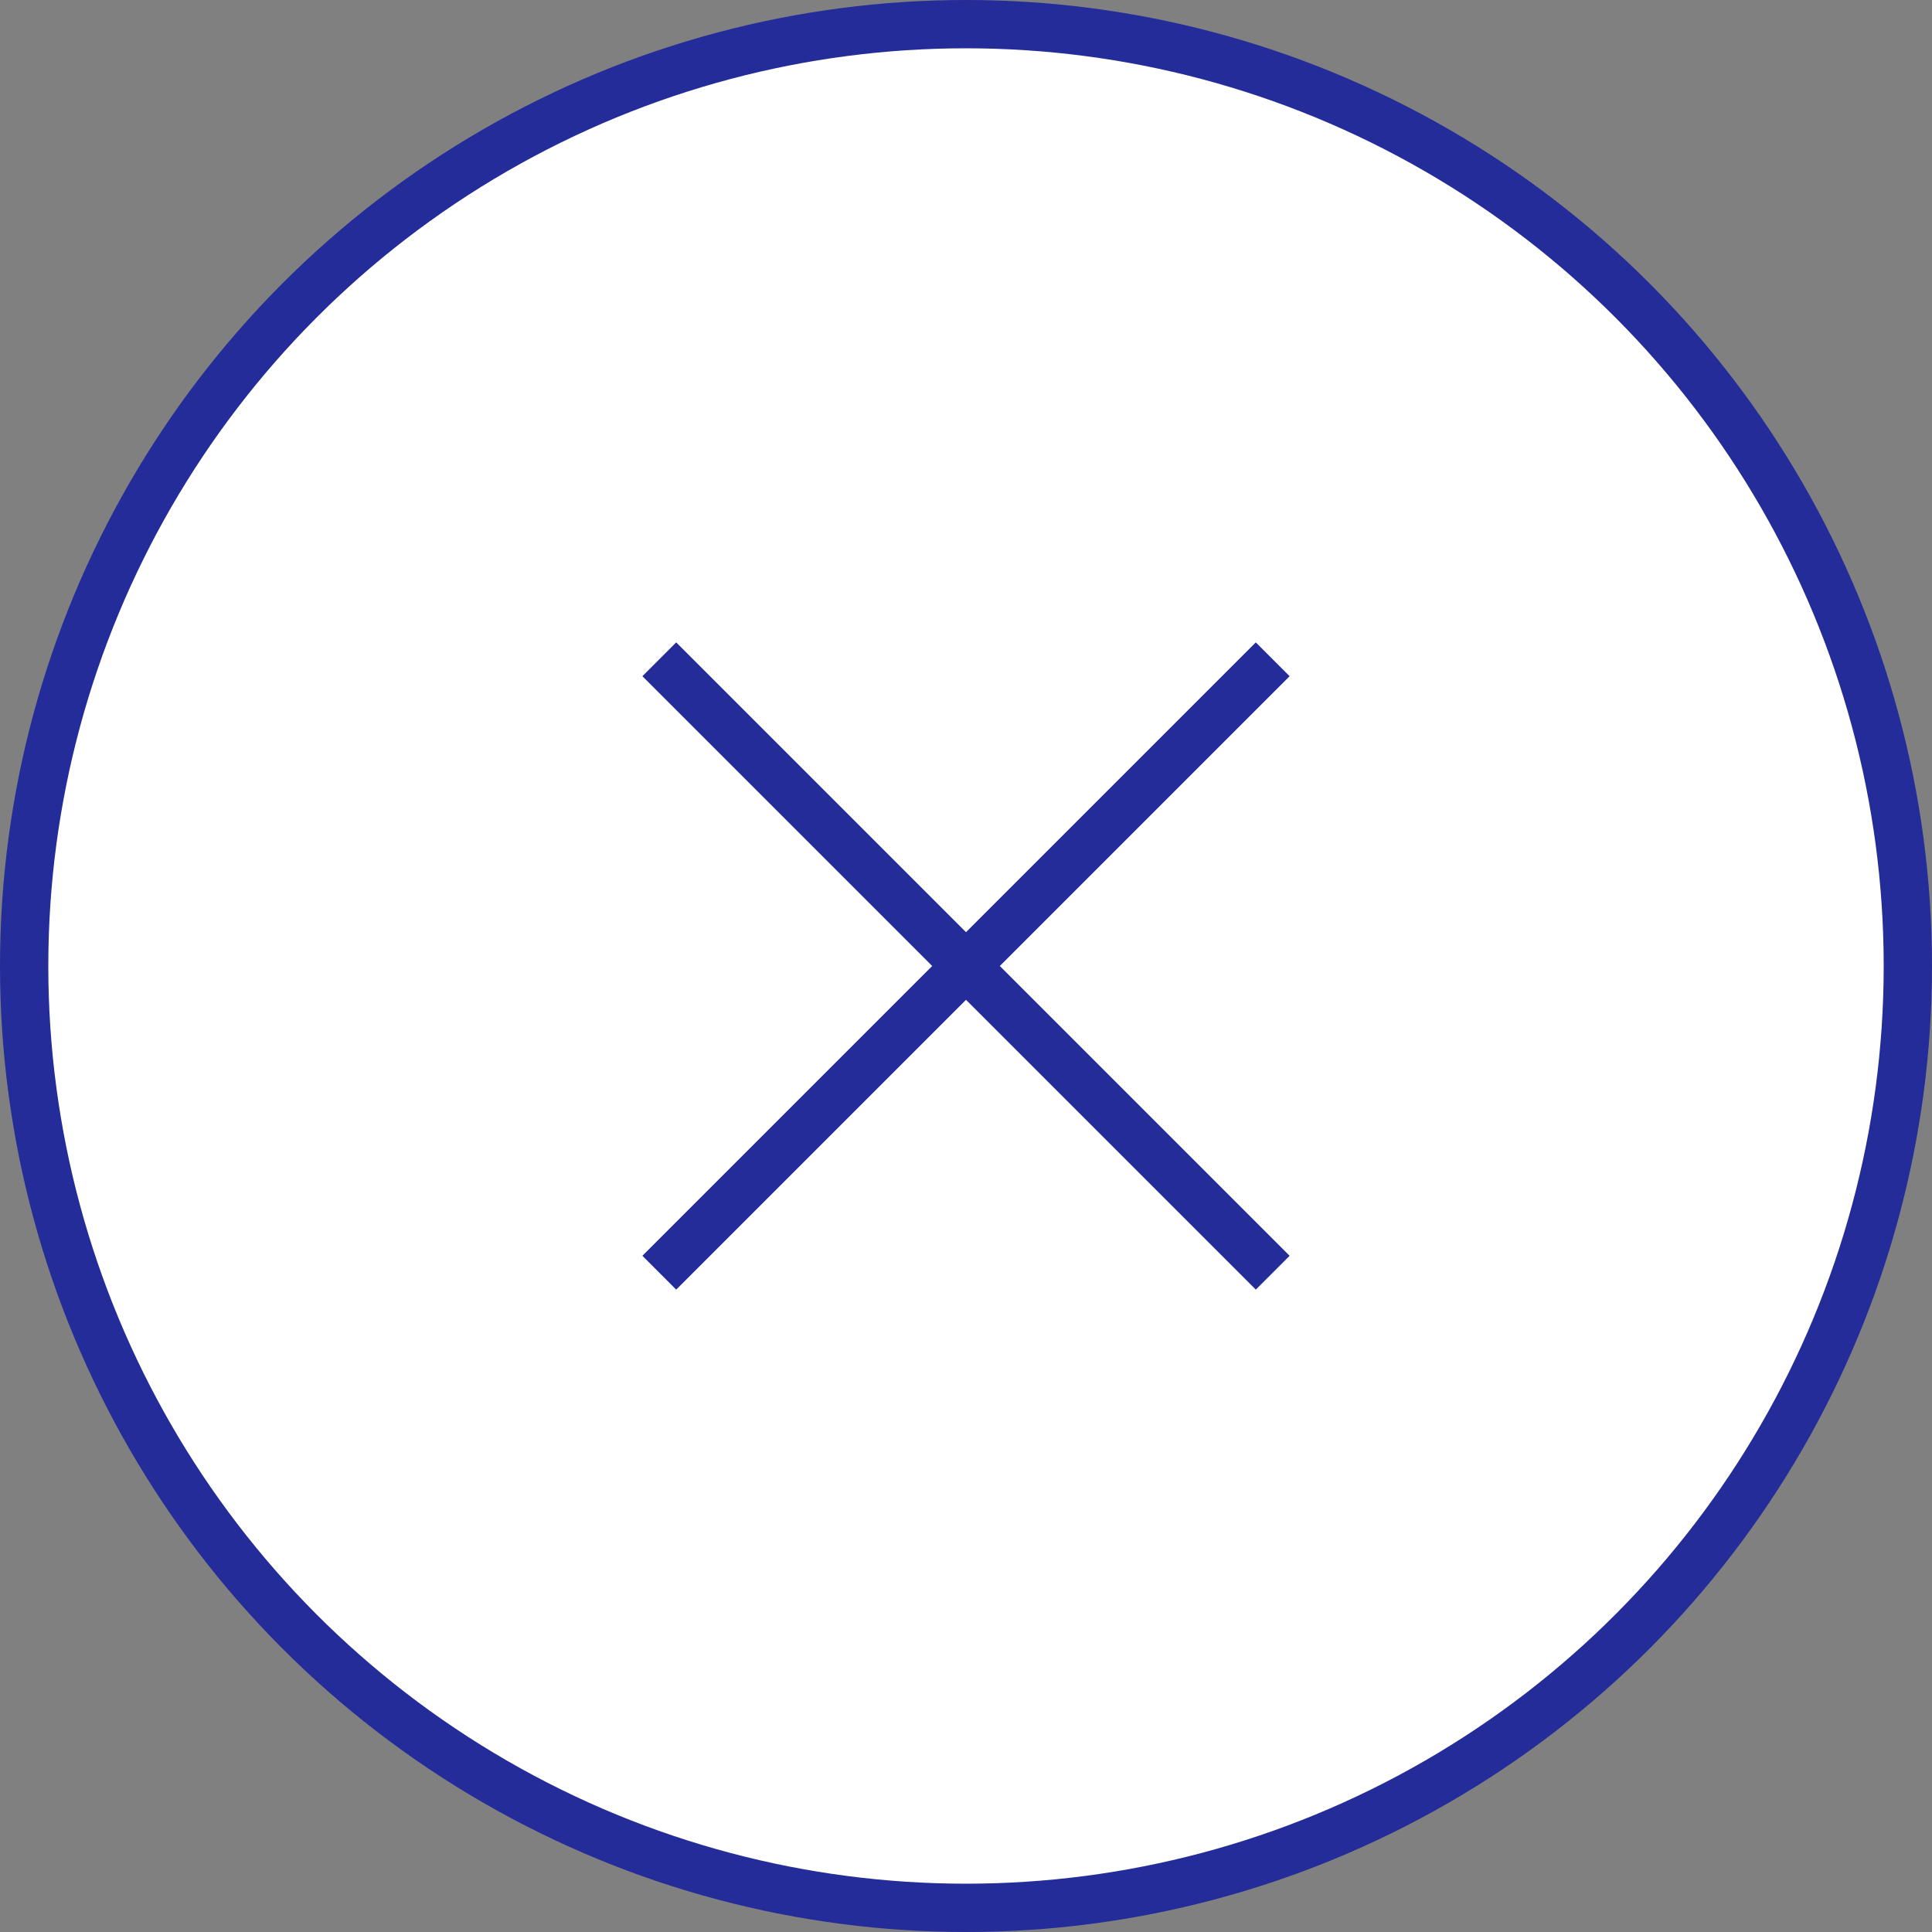 <?xml version="1.0" encoding="utf-8"?>
<!-- Generator: Adobe Illustrator 28.0.0, SVG Export Plug-In . SVG Version: 6.00 Build 0)  -->
<svg version="1.1" id="Layer_2_00000032617622143664108490000018233638811432014996_"
	 xmlns="http://www.w3.org/2000/svg" xmlns:xlink="http://www.w3.org/1999/xlink" x="0px" y="0px" viewBox="0 0 40 40"
	 style="enable-background:new 0 0 40 40;" xml:space="preserve">
<rect x="0" y="0" width="40" height="40" fill="#808080" stroke="none"/>
<style type="text/css">
	.st0{fill:#FFFFFF;stroke:#232C99;}
	.st1{fill-rule:evenodd;clip-rule:evenodd;fill:#232C99;}
</style>
<g id="Layer_1-2">
	<g id="Group_245">
		<circle id="Ellipse_5" class="st0" cx="20" cy="20" r="19.5"/>
		<path id="Union" class="st1" d="M20.7,20l6-6L26,13.3l-6,6l-6-6L13.3,14l6,6l-6,6l0.7,0.7l6-6l6,6l0.7-0.7L20.7,20z"/>
	</g>
</g>
</svg>
